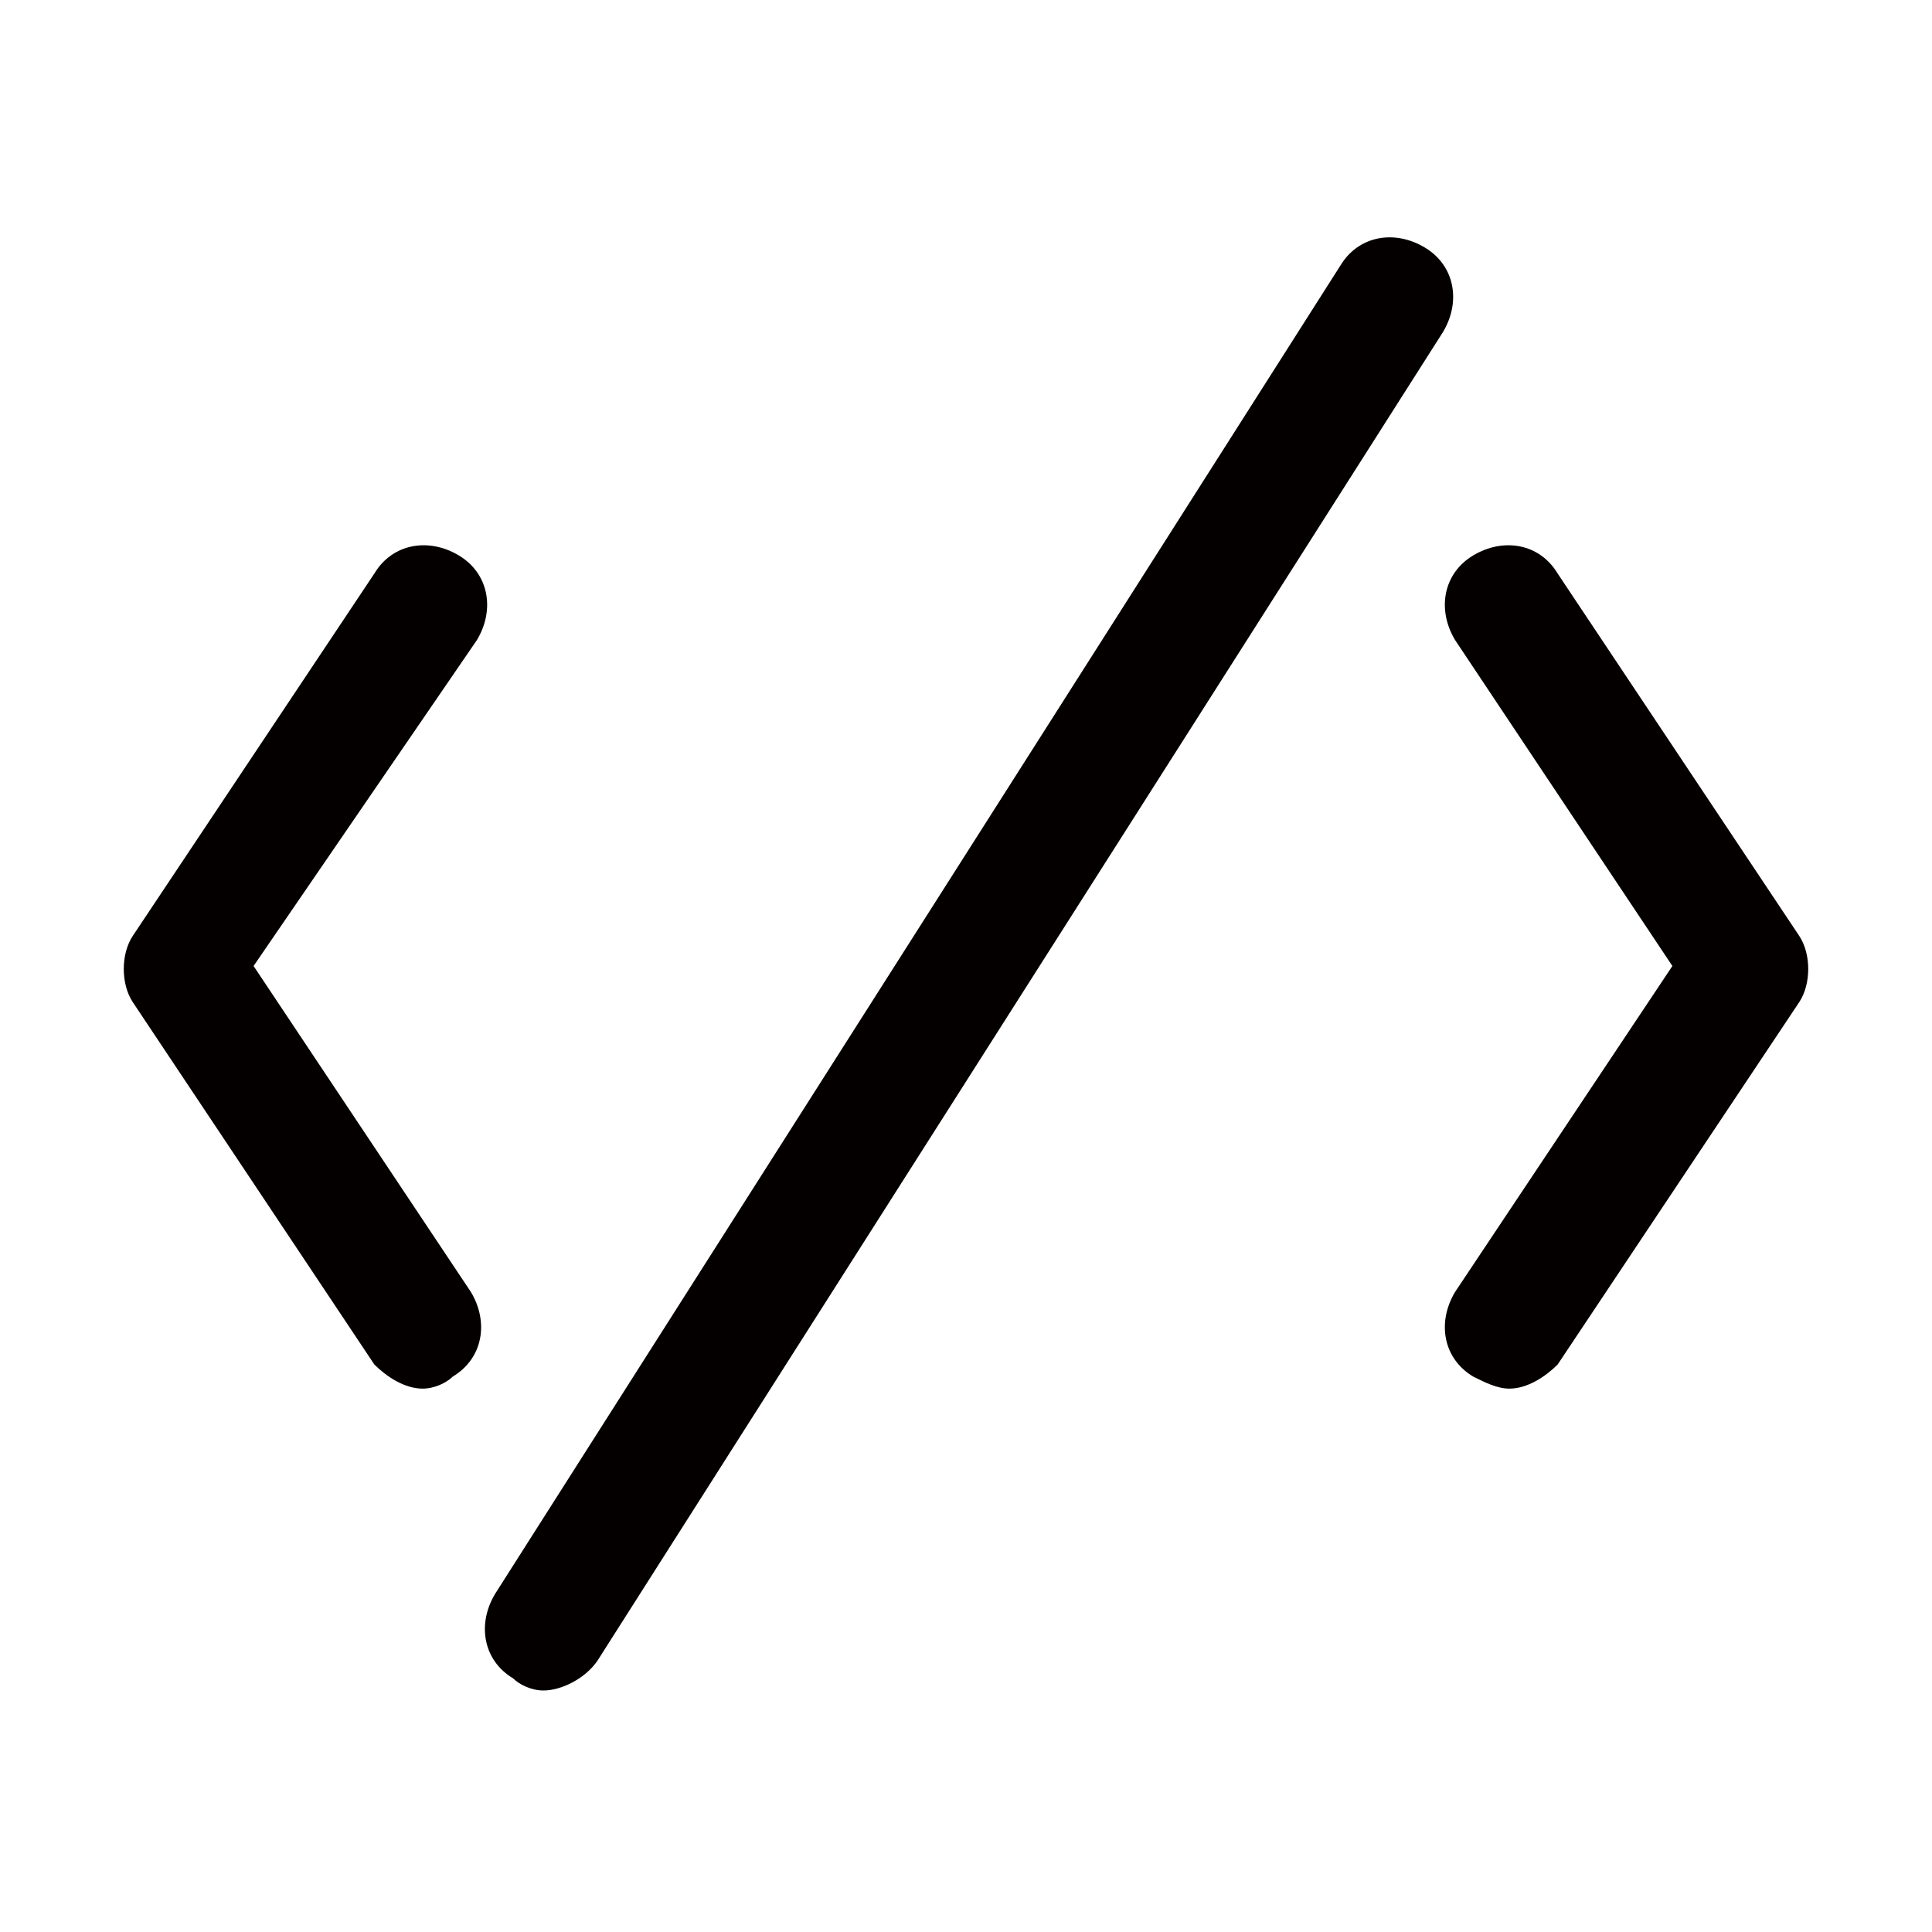 <?xml version="1.0" standalone="no"?><!DOCTYPE svg PUBLIC "-//W3C//DTD SVG 1.1//EN" "http://www.w3.org/Graphics/SVG/1.1/DTD/svg11.dtd"><svg t="1673461022021" class="icon" viewBox="0 0 1024 1024" version="1.1" xmlns="http://www.w3.org/2000/svg" p-id="5368" xmlns:xlink="http://www.w3.org/1999/xlink" width="200" height="200"><path d="M224 736c-9.6 0-19.2-6.4-25.6-12.8l-128-192c-6.4-9.6-6.4-25.6 0-35.2l128-192c9.6-16 28.8-19.2 44.8-9.6 16 9.6 19.2 28.8 9.6 44.8L134.4 512l115.2 172.8c9.6 16 6.4 35.2-9.6 44.8-3.2 3.2-9.6 6.4-16 6.4zM800 736c-6.4 0-12.8-3.2-19.2-6.4-16-9.6-19.2-28.8-9.6-44.8l115.2-172.8-115.2-172.8c-9.6-16-6.4-35.2 9.6-44.8 16-9.6 35.2-6.4 44.8 9.6l128 192c6.4 9.6 6.4 25.6 0 35.2l-128 192c-6.4 6.4-16 12.8-25.6 12.8zM288 896c-6.4 0-12.8-3.2-16-6.4-16-9.6-19.2-28.8-9.6-44.8l448-704c9.6-16 28.8-19.2 44.8-9.6 16 9.6 19.2 28.8 9.6 44.8l-448 704c-6.4 9.6-19.2 16-28.8 16z" fill="#040000" p-id="5369"></path></svg>